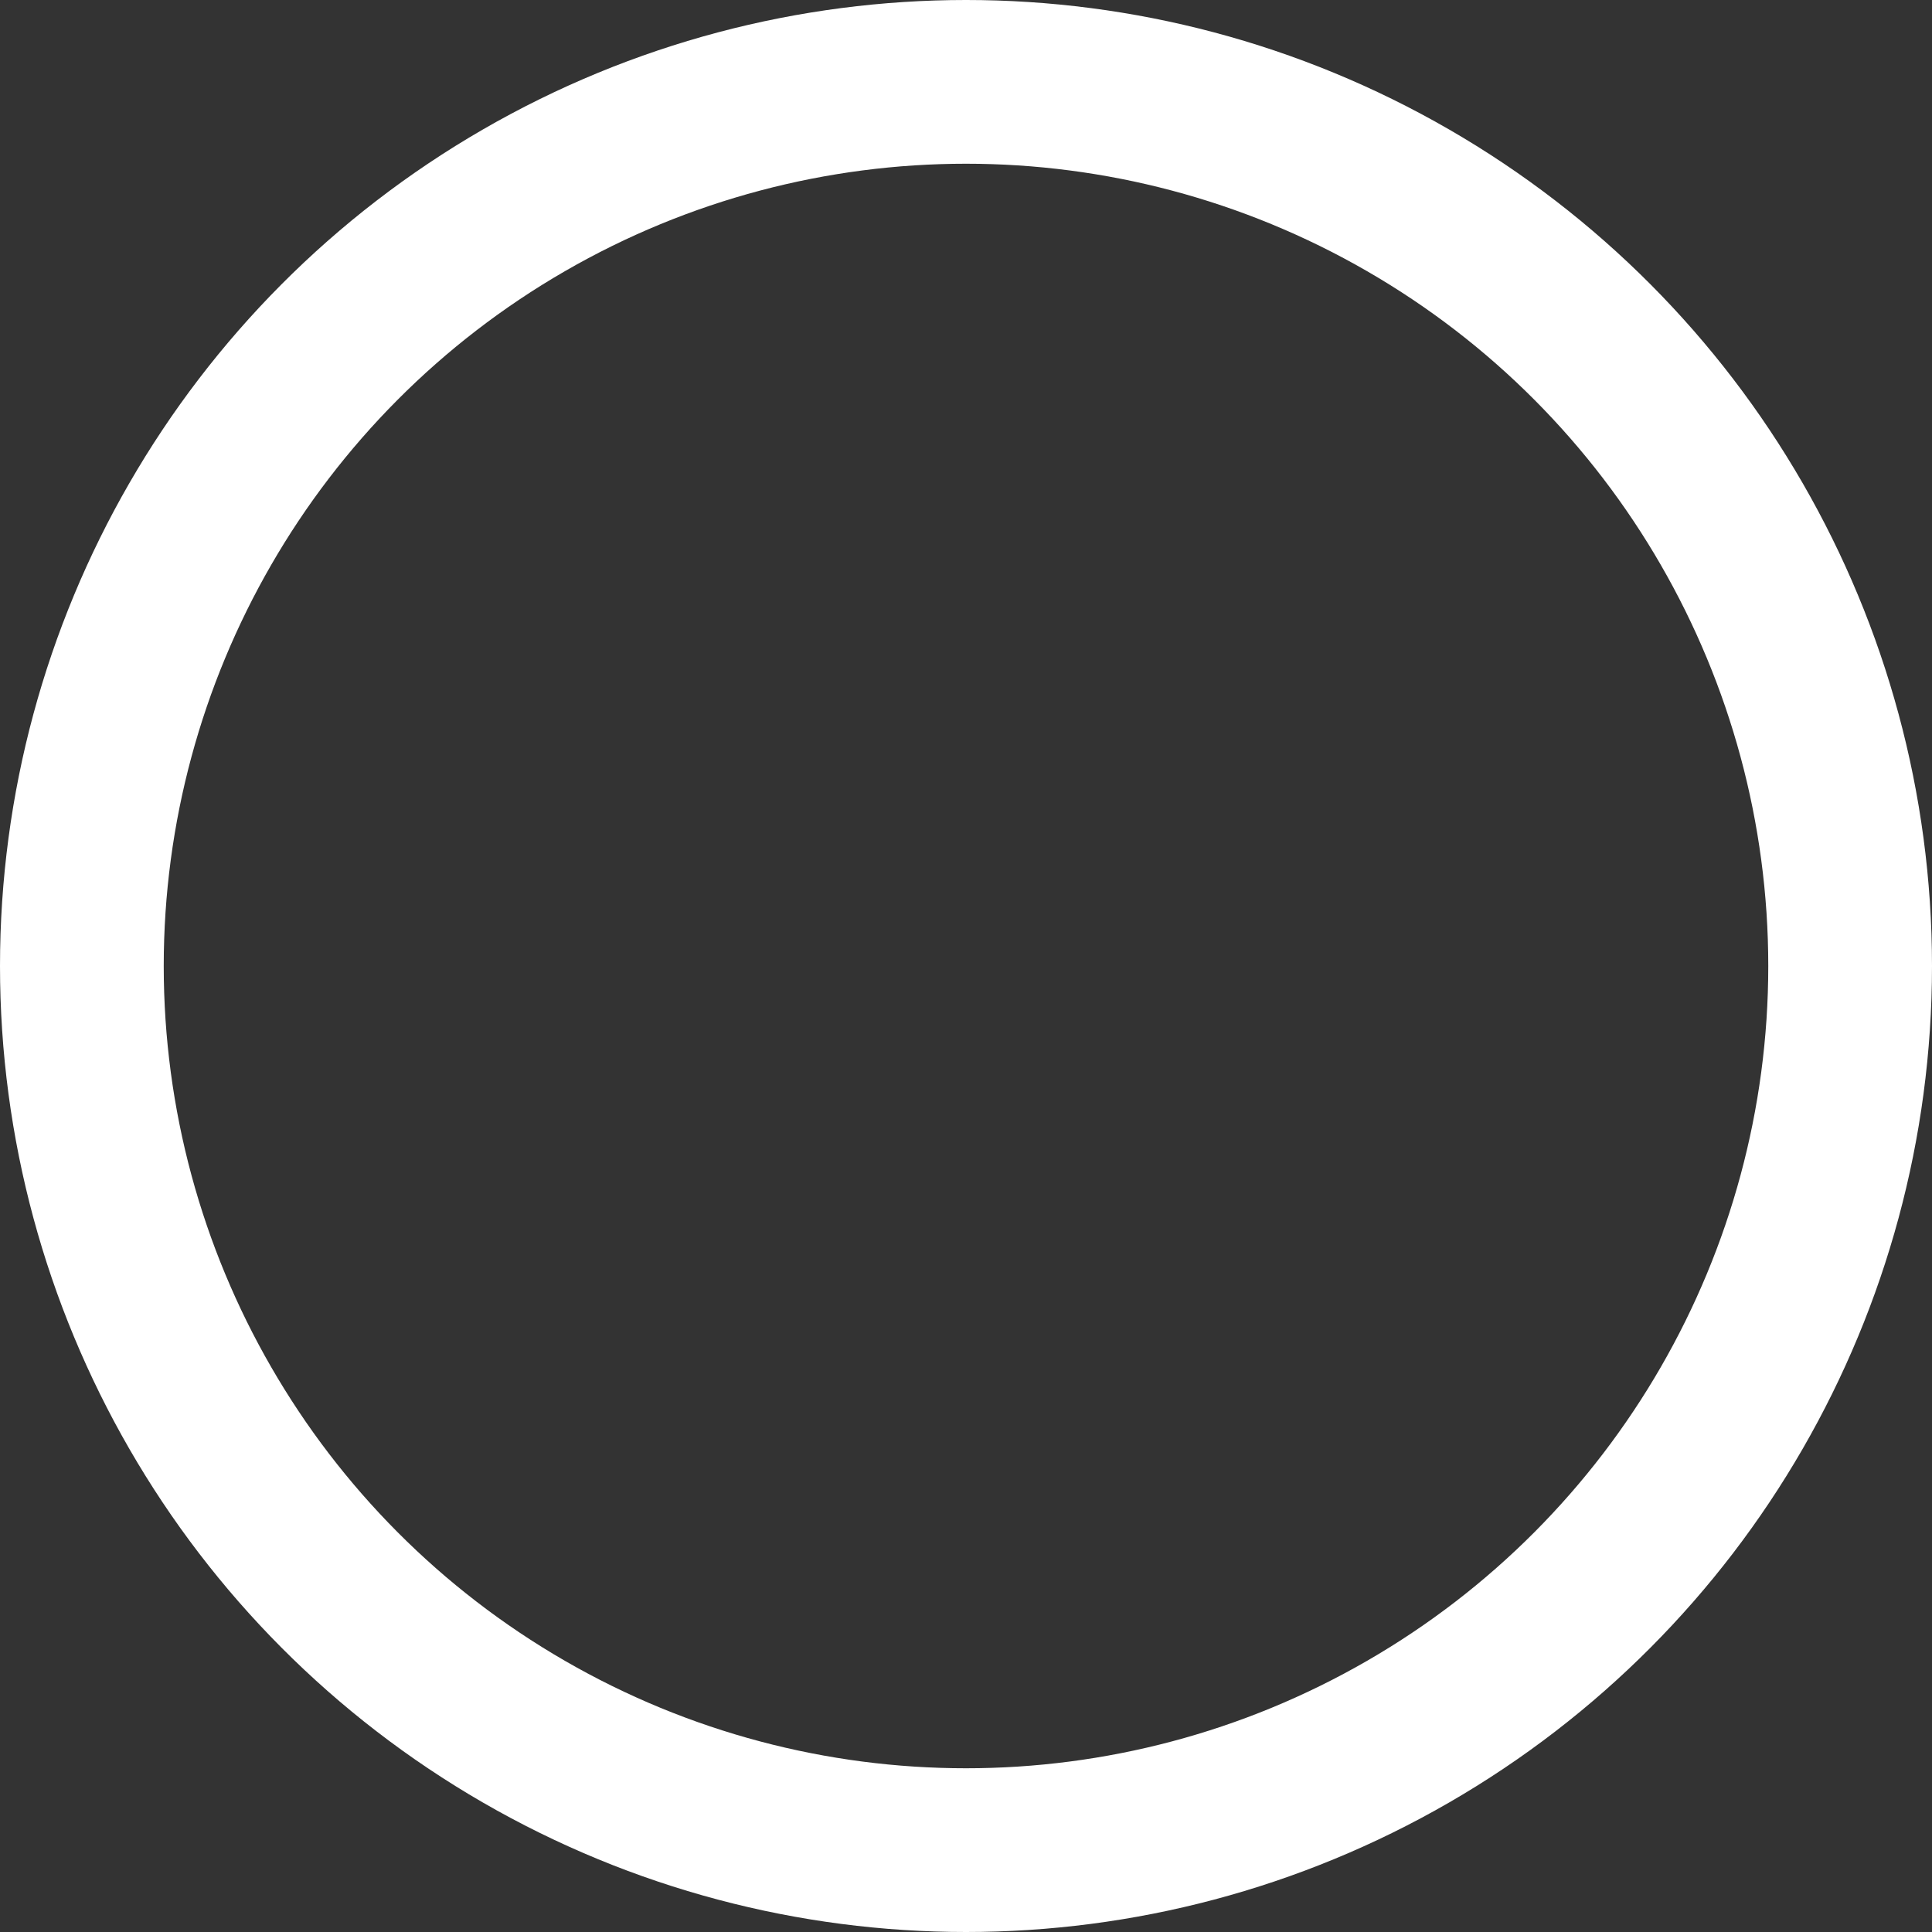 <svg xmlns="http://www.w3.org/2000/svg" width="59" height="59" viewBox="0 0 59 59">
  <rect x="0" y="0" width="59" height="59" fill="#333333" stroke="none"/>
  <g id="Elipse_4" data-name="Elipse 4" fill="none" stroke="#fff" stroke-width="5">
    <circle cx="29.5" cy="29.5" r="29.5" stroke="none"/>
    <circle cx="29.5" cy="29.5" r="27" fill="none"/>
  </g>
</svg>
